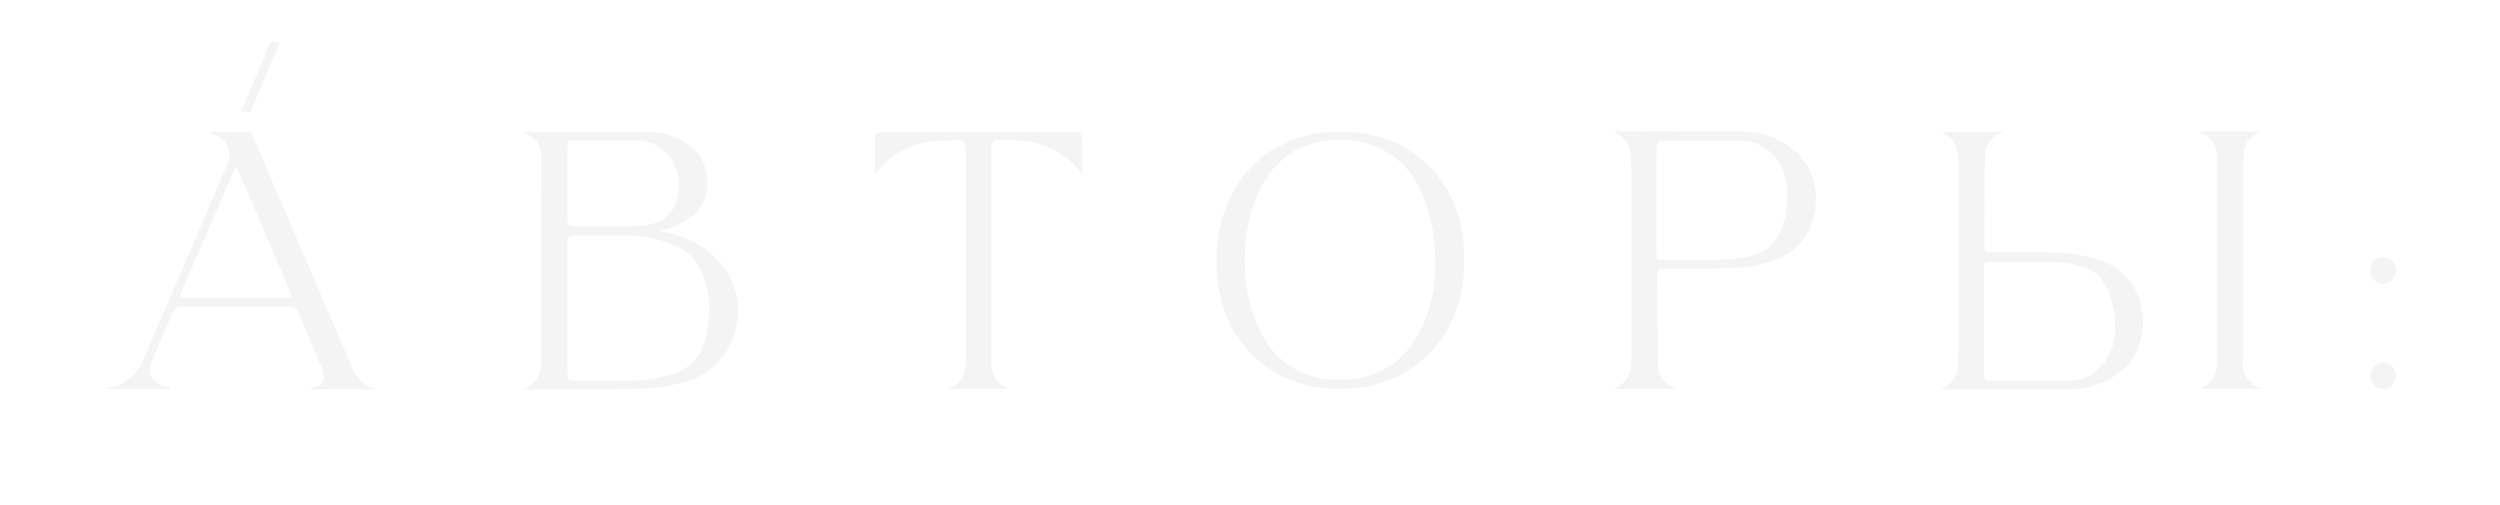 <svg width="1664" height="336" viewBox="0 0 1664 336" fill="none" xmlns="http://www.w3.org/2000/svg">
<g opacity="0.05">
<g clip-path="url(#clip0_1325_374)">
<path d="M479.122 174.563C469.536 164.09 456.944 157.117 443.226 154.685L439.599 153.799L444.026 152.36C450.167 150.499 455.932 147.497 461.041 143.501C464.461 140.676 467.146 137.007 468.851 132.829C470.556 128.652 471.226 124.097 470.801 119.581C470.586 114.64 469.192 109.832 466.744 105.589C464.295 101.346 460.869 97.802 456.774 95.274C450.051 91.057 442.47 88.535 434.639 87.91H423.171H348.499L351.433 89.294C354.337 90.817 356.725 93.223 358.278 96.191C359.831 99.158 360.476 102.547 360.127 105.905C360.127 150.2 360.394 198.15 360.394 235.192C360.394 243.387 360.394 252.578 350.846 257.893L348.339 259.277H351.113C351.113 259.277 363.54 259.277 378.741 259.277C395.169 259.277 415.171 259.278 427.598 258.724C438.601 258.3 449.495 256.307 459.974 252.799C467.217 250.312 473.735 245.961 478.921 240.151C484.107 234.342 487.791 227.264 489.629 219.578C491.688 211.764 491.804 203.537 489.966 195.664C488.128 187.792 484.397 180.531 479.122 174.563ZM377.781 146.269C377.781 140.732 377.781 135.472 377.781 130.212V97.766C377.781 94.887 378.261 93.502 381.248 93.502H423.598C430.514 93.429 437.211 96.021 442.393 100.777C447.576 105.533 450.875 112.114 451.653 119.249V119.194C452.667 132.095 448.453 142.172 440.239 146.878C433.988 149.489 427.295 150.77 420.558 150.643H381.195C378.261 150.643 377.781 149.314 377.728 146.657L377.781 146.269ZM471.548 213.044C469.895 229.655 466.214 240.729 451.28 247.927L450.373 248.425C440.671 251.275 430.684 252.947 420.611 253.408H380.715C378.368 253.408 377.728 252.19 377.781 248.813V245.048C377.781 235.801 377.781 226.388 377.781 217.363V196.157C377.781 185.913 377.781 175.338 377.781 165.15V160.887C377.62 159.713 377.907 158.521 378.581 157.564C378.951 157.25 379.377 157.016 379.835 156.873C380.293 156.73 380.773 156.683 381.248 156.734H420.078C430.43 157.183 440.612 159.623 450.106 163.932C463.921 170.078 471.975 185.581 471.975 205.293C471.962 207.919 471.82 210.544 471.548 213.155" fill="#131411"/>
<path d="M210.57 257.617L203.956 259.112H249.772L246.146 257.673C243.281 256.269 240.719 254.281 238.611 251.826C236.503 249.372 234.894 246.502 233.878 243.387C216.81 203.577 176.807 110.501 174.301 104.577C171.794 98.652 169.34 93.503 167.207 88.299V87.856H141.232V89.35C144.301 89.877 147.099 91.497 149.143 93.932C151.187 96.367 152.35 99.466 152.432 102.694V103.47C152.459 104.004 152.459 104.54 152.432 105.075C152.317 106.683 151.881 108.248 151.152 109.671L138.991 138.131C131.151 156.624 122.99 175.726 114.83 194.496L112.003 200.975C108.909 208.228 105.709 215.426 102.562 222.624C101.549 224.949 100.535 227.441 99.522 229.933L98.615 232.258C97.815 234.307 96.962 236.411 95.948 238.404C94.235 243.038 91.484 247.182 87.922 250.494C84.361 253.806 80.092 256.191 75.467 257.451L69.813 258.946H113.283V257.451C110.89 257.49 108.521 256.95 106.364 255.873C104.207 254.797 102.321 253.214 100.855 251.25C100.066 249.508 99.683 247.597 99.739 245.673C99.795 243.749 100.287 241.866 101.175 240.176L112.91 212.768L113.976 210.277C114.243 209.778 114.403 209.28 114.616 208.837C114.83 208.394 115.31 207.508 115.63 206.788C116.139 206.052 116.792 205.436 117.545 204.978C118.298 204.52 119.136 204.231 120.003 204.131C120.803 204.131 121.71 204.131 122.564 204.131H191.102C192.062 204.131 192.915 204.131 193.715 204.131C194.583 204.231 195.42 204.52 196.174 204.978C196.927 205.436 197.579 206.052 198.089 206.788L198.516 207.73C199.316 209.501 200.062 211.218 200.756 212.99C204.756 222.236 208.97 232.424 214.09 244.993C215.296 247.392 215.762 250.117 215.423 252.8C214.986 253.956 214.304 254.994 213.426 255.838C212.549 256.681 211.5 257.309 210.356 257.673M193.555 197.597C193.428 197.784 193.261 197.936 193.066 198.042C192.871 198.148 192.655 198.204 192.435 198.206H120.964C120.749 198.216 120.536 198.164 120.348 198.057C120.16 197.949 120.004 197.79 119.897 197.597C119.803 197.399 119.754 197.181 119.754 196.96C119.754 196.74 119.803 196.522 119.897 196.324L155.899 112.882C155.996 112.645 156.16 112.444 156.37 112.305C156.579 112.167 156.824 112.098 157.073 112.107C157.316 112.085 157.56 112.143 157.77 112.272C157.981 112.401 158.147 112.595 158.246 112.827L168.167 135.805C176.061 154.409 186.301 178.273 193.822 195.881C193.915 196.069 193.964 196.278 193.964 196.49C193.964 196.702 193.915 196.91 193.822 197.099" fill="#131411"/>
<path d="M1475.72 237.075C1475.72 198.87 1475.72 108.729 1475.72 106.127C1475.94 103.345 1475.53 100.55 1474.52 97.964C1473.51 95.377 1471.93 93.072 1469.91 91.233C1468.77 90.35 1467.54 89.607 1466.23 89.018L1463.08 87.578H1504.74L1502.02 88.962C1500.88 89.558 1499.81 90.282 1498.82 91.122C1493.11 95.883 1493.06 103.081 1493.06 109.394C1493.06 148.152 1493.06 223.842 1493.06 227.053V229.932C1493.06 233.531 1493.06 238.348 1493.06 240.342C1492.57 243.885 1493.24 247.497 1494.98 250.592C1496.71 253.687 1499.4 256.085 1502.61 257.395L1505.81 258.835H1464.1L1466.82 257.451C1467.95 256.848 1469.03 256.124 1470.02 255.291C1475.72 250.529 1475.72 243.331 1475.78 237.019" fill="#131411"/>
<path d="M1594.72 180.099C1594.72 181.851 1594.22 183.564 1593.28 185.021C1592.34 186.478 1591.01 187.614 1589.45 188.284C1587.89 188.955 1586.18 189.13 1584.52 188.788C1582.87 188.446 1581.34 187.603 1580.15 186.364C1578.96 185.125 1578.15 183.546 1577.82 181.828C1577.49 180.109 1577.66 178.328 1578.3 176.709C1578.95 175.09 1580.04 173.707 1581.44 172.733C1582.85 171.76 1584.5 171.24 1586.19 171.24C1588.45 171.24 1590.62 172.174 1592.22 173.835C1593.82 175.496 1594.72 177.75 1594.72 180.099Z" fill="#131411"/>
<path d="M1594.72 250.086C1594.72 251.838 1594.22 253.55 1593.28 255.007C1592.34 256.464 1591.01 257.6 1589.45 258.27C1587.89 258.941 1586.18 259.116 1584.52 258.774C1582.87 258.433 1581.34 257.589 1580.15 256.35C1578.96 255.111 1578.15 253.532 1577.82 251.814C1577.49 250.095 1577.66 248.314 1578.3 246.695C1578.95 245.077 1580.04 243.693 1581.44 242.72C1582.85 241.746 1584.5 241.227 1586.19 241.227C1588.45 241.227 1590.62 242.16 1592.22 243.821C1593.82 245.483 1594.72 247.736 1594.72 250.086Z" fill="#131411"/>
<path d="M186.301 28L166.833 74.178H160.593L180.008 28H186.301Z" fill="#131411"/>
<path d="M885.497 258.668C881.253 258.434 877.029 257.897 872.856 257.062C862.703 255.006 853.031 250.926 844.374 245.047C835.617 239.268 828.159 231.602 822.506 222.568C815.774 211.39 811.613 198.753 810.345 185.636C810.078 182.812 809.918 180.099 809.705 177.165C809.705 176.556 809.705 175.947 809.705 175.338V169.025C809.705 168.25 809.705 167.475 809.972 166.7C810.15 162.275 810.649 157.87 811.465 153.522C813.623 142.165 817.998 131.387 824.319 121.851C829.71 113.532 836.701 106.462 844.854 101.088C856.113 93.701 868.919 89.238 882.19 88.076C884.11 88.076 891.204 87.633 892.858 87.633C894.511 87.633 899.311 87.633 901.605 88.076C905.719 88.417 909.802 89.083 913.819 90.069C925.835 92.723 937.064 98.323 946.568 106.403C955.876 114.235 963.2 124.309 967.903 135.749C971.795 145.655 974.032 156.179 974.517 166.866C974.517 169.192 974.517 171.462 974.517 173.787C974.629 179.35 974.236 184.912 973.343 190.398C971.733 200.476 968.39 210.173 963.476 219.024C959.269 226.594 953.859 233.37 947.475 239.067C939.713 246.017 930.625 251.187 920.806 254.239C916.15 255.849 911.367 257.035 906.512 257.782C899.442 258.763 892.3 259.059 885.177 258.668M955.369 174.562C955.369 170.244 955.049 165.925 954.675 161.606C954.169 156.219 953.313 150.872 952.115 145.604C950.183 136.953 946.98 128.662 942.621 121.02C938.865 114.493 933.854 108.839 927.9 104.41C919.16 97.847 908.799 94.005 898.031 93.336C893.699 93.004 889.349 93.004 885.017 93.336C880.01 93.711 875.076 94.791 870.349 96.547C861.556 99.675 853.692 105.111 847.521 112.328C843.536 117.041 840.214 122.317 837.654 127.997C833.715 136.565 831.088 145.719 829.866 155.128C829.193 159.917 828.784 164.742 828.64 169.579C828.281 177.886 828.836 186.208 830.293 194.384C831.921 203.774 834.925 212.849 839.2 221.294C841.899 226.699 845.35 231.661 849.441 236.022C859.528 246.354 873.037 252.296 887.204 252.633C889.337 252.633 891.524 252.633 893.711 252.633C898.139 252.696 902.559 252.232 906.885 251.249C914.855 249.488 922.356 245.935 928.86 240.839C934.081 236.697 938.544 231.614 942.034 225.834C949.086 214.285 953.434 201.182 954.729 187.574C955.237 183.165 955.451 178.725 955.369 174.286" fill="#131411"/>
<path d="M1198.48 103.912C1189.96 95.189 1178.89 89.64 1167.01 88.132C1164.61 87.855 1162.48 87.633 1160.4 87.578H1073.72L1076.71 89.018C1079.38 90.465 1081.62 92.655 1083.16 95.344C1084.71 98.032 1085.5 101.114 1085.46 104.244C1085.78 108.563 1085.78 112.993 1085.83 117.311V148.097C1085.83 177.331 1085.83 207.618 1085.83 235.469V236.078C1085.83 244.439 1085.83 252.357 1076.71 257.506L1074.26 258.89H1115.97L1112.93 257.451C1109.95 256.193 1107.44 253.986 1105.75 251.15C1104.07 248.314 1103.29 244.994 1103.54 241.67C1103.54 230.596 1103.17 217.806 1103.11 205.459C1103.11 197.264 1103.11 189.291 1102.85 181.982C1102.85 179.989 1103.65 178.937 1106.31 178.937H1110.63C1124.23 178.937 1138.21 179.214 1151.92 178.439H1153.84H1154.64C1164.19 177.859 1173.62 175.883 1182.64 172.57C1188.97 170.218 1194.6 166.201 1198.98 160.911C1203.37 155.622 1206.36 149.241 1207.65 142.394C1208.34 139.175 1208.68 135.889 1208.67 132.593C1208.92 122.159 1205.29 112.024 1198.53 104.3M1102.79 102.029V97.766C1102.79 94.942 1103.38 93.669 1106.31 93.669H1158.16C1163.61 93.541 1168.99 94.957 1173.73 97.766C1179 101.211 1183.26 106.073 1186.08 111.835C1188.9 117.597 1190.16 124.043 1189.73 130.489C1189.73 136.107 1188.97 141.697 1187.49 147.1C1185.92 153.303 1182.89 159.009 1178.69 163.711C1173.36 169.248 1160.13 172.902 1143.33 172.902H1105.99C1103.06 172.902 1102.47 171.518 1102.42 168.749V162.603C1102.42 161.274 1102.42 160.001 1102.42 158.727C1102.42 152.305 1102.42 145.826 1102.42 139.404V117.533C1102.42 112.384 1102.42 107.234 1102.42 102.085" fill="#131411"/>
<path d="M1425.37 204.407C1424.01 197.569 1421.02 191.193 1416.68 185.858C1412.29 180.61 1406.67 176.624 1400.36 174.286C1391.33 170.922 1381.88 168.926 1372.3 168.361H1369.85C1356.14 167.531 1342.12 167.697 1328.62 167.863H1324.46C1321.53 167.863 1320.94 166.811 1320.73 164.818C1320.73 157.509 1320.73 149.536 1320.73 141.341C1320.73 128.994 1320.99 116.259 1321.21 105.13C1320.96 101.8 1321.75 98.475 1323.44 95.638C1325.14 92.801 1327.66 90.598 1330.65 89.35L1333.64 87.91H1291.98L1294.43 89.35C1303.45 94.444 1303.5 102.362 1303.55 110.778V111.331C1303.55 139.016 1303.55 169.469 1303.55 198.704V229.544C1303.55 233.808 1303.55 238.237 1303.18 242.556C1303.26 245.693 1302.47 248.787 1300.93 251.482C1299.38 254.177 1297.13 256.361 1294.43 257.783L1291.5 259.222H1378.01C1380.26 259.167 1382.5 258.982 1384.73 258.669C1396.62 257.217 1407.69 251.682 1416.2 242.944C1420.54 237.799 1423.63 231.653 1425.22 225.017C1426.8 218.381 1426.84 211.448 1425.32 204.794M1375.82 253.519H1323.98C1321.05 253.519 1320.51 252.19 1320.46 249.477V245.158C1320.46 240.009 1320.46 234.86 1320.46 229.71V207.84C1320.46 201.417 1320.46 194.939 1320.46 188.571C1320.46 187.242 1320.46 185.969 1320.46 184.64V178.494C1320.46 175.725 1321.1 174.341 1324.03 174.341H1361.37C1378.17 174.341 1391.45 177.774 1396.79 183.588C1400.96 188.304 1403.96 194.006 1405.53 200.199C1407 205.606 1407.77 211.192 1407.83 216.809C1408.24 223.261 1406.98 229.71 1404.16 235.478C1401.34 241.246 1397.08 246.12 1391.83 249.588C1387.05 252.346 1381.66 253.741 1376.2 253.63" fill="#131411"/>
<path d="M1092.5 89.073V87.578H1114.58V89.073H1092.5Z" fill="#131411"/>
<path d="M720.366 91.952V92.284C720.391 92.598 720.391 92.912 720.366 93.226C720.366 105.351 720.366 113.934 720.366 113.934V115.982L719.139 114.432C716.558 110.967 713.524 107.892 710.125 105.296C694.764 94.222 686.123 93.392 663.455 93.17C660.095 93.17 659.775 98.32 659.775 100.479V104.355C659.775 123.955 659.775 143.612 659.775 163.323C659.775 187.796 659.775 212.343 659.775 236.964C659.775 244.771 659.775 252.855 668.949 257.45L671.722 258.89H631.026L633.799 257.617C642.867 253.021 642.92 244.937 642.973 237.13C642.973 212.546 642.973 187.999 642.973 163.489C642.973 143.778 642.973 124.122 642.973 104.521V100.645C642.973 98.486 642.6 93.336 639.24 93.336C616.572 93.336 607.931 94.554 592.57 105.462C589.24 108.024 586.277 111.062 583.769 114.487L582.436 116.038V114.1C582.436 114.1 582.436 105.518 582.436 93.281C582.383 93.007 582.383 92.725 582.436 92.451V92.174C582.436 87.855 586.116 87.91 588.516 87.91H714.658C717.112 87.91 719.992 87.91 720.419 92.118" fill="#131411"/>
</g>
</g>
<defs>
<clipPath id="clip0_1325_374">
<rect width="1525.33" height="231" fill="white" transform="translate(69.333 28)"/>
</clipPath>
</defs>
</svg>
